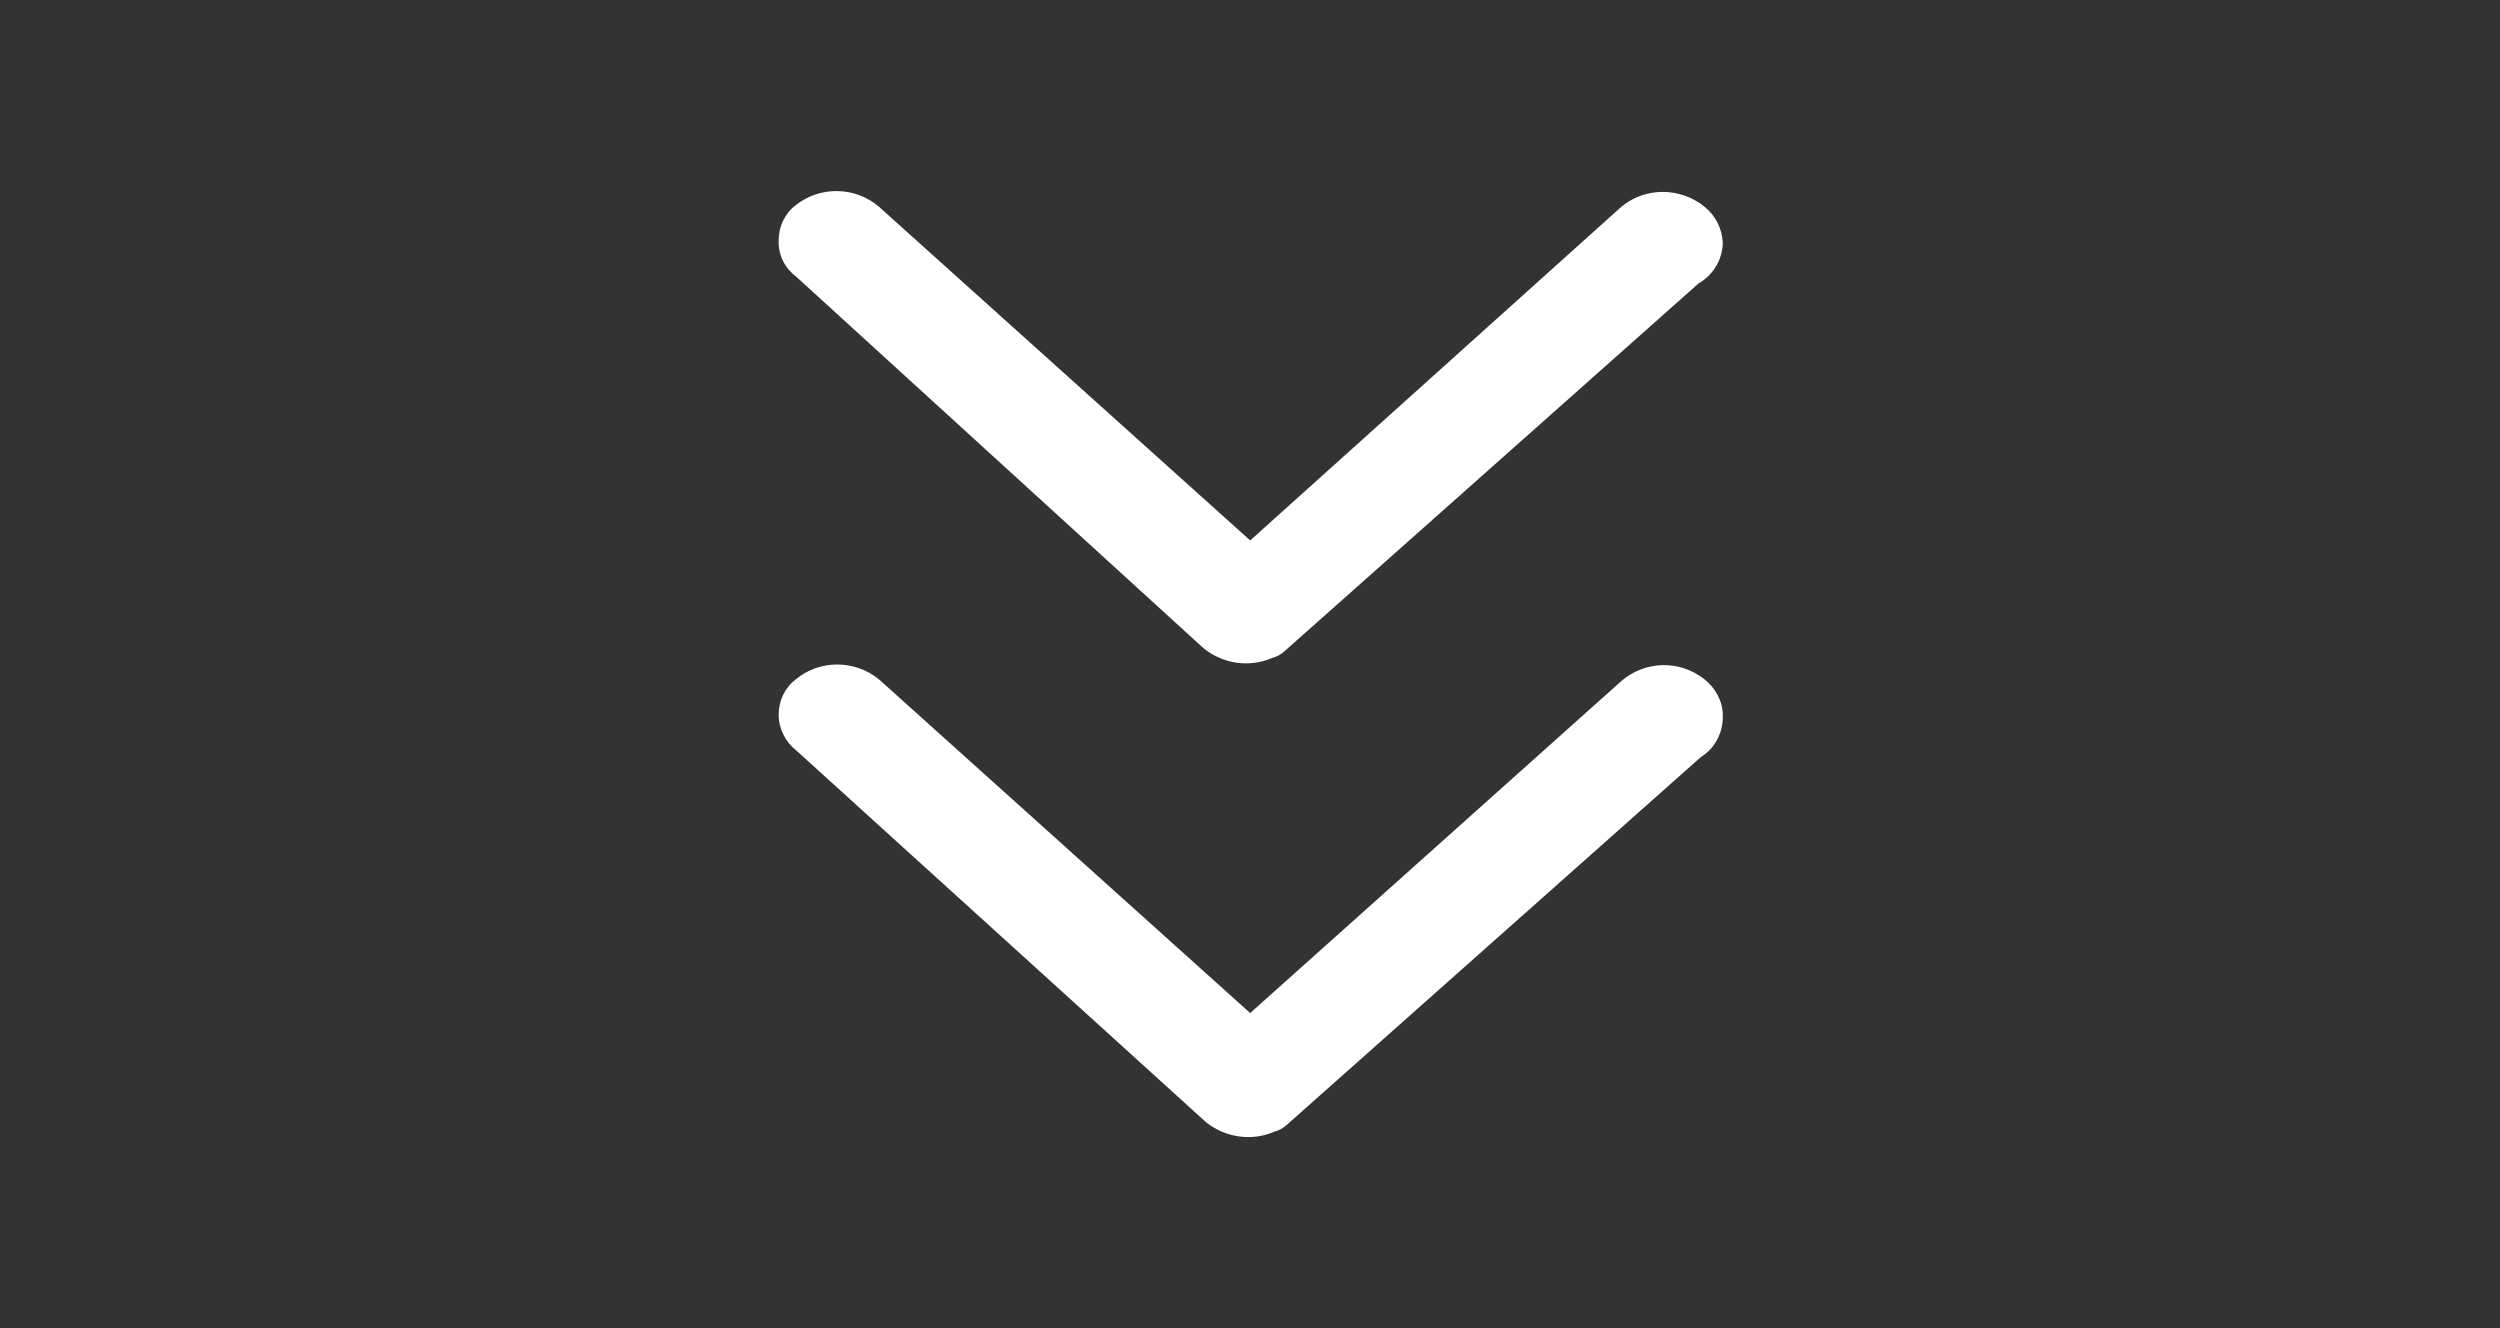 <?xml version="1.0" standalone="no"?><!DOCTYPE svg PUBLIC "-//W3C//DTD SVG 1.1//EN" "http://www.w3.org/Graphics/SVG/1.1/DTD/svg11.dtd"><svg t="1749484796919" class="icon" viewBox="0 0 1927 1024" version="1.1" xmlns="http://www.w3.org/2000/svg" p-id="4171" xmlns:xlink="http://www.w3.org/1999/xlink" width="376.367" height="200"><rect x="0" y="0" width="1927" height="1024" fill="#333333" stroke="none"/><path d="M613.38 212.961l314.554 286.924c14.878 11.902 35.281 14.878 52.709 7.226 3.401-0.85 6.376-2.55 8.927-4.676L1309.224 218.487c11.052-6.376 18.278-17.853 18.703-31.03-0.425-11.052-5.526-21.254-14.027-28.055-18.703-15.303-45.908-15.303-64.186 0L963.64 416.571l-286.074-257.169c-18.278-15.728-45.483-16.153-64.186-1.275-8.501 6.376-13.177 16.578-13.177 27.205-0.425 11.052 4.676 21.254 13.177 27.63z m700.52 310.728c-19.128-15.303-45.908-14.452-64.186 1.275l-286.074 255.894-286.074-257.169c-18.703-15.303-45.908-15.303-64.186 0-8.501 6.376-13.177 16.578-13.177 27.205 0 10.627 5.101 20.829 13.177 27.205l316.254 286.924c14.878 11.902 35.281 14.878 52.709 7.226 3.401-0.85 6.376-2.55 8.927-4.676l319.655-283.949c11.052-6.801 17.428-19.128 17.003-32.306 0-10.627-5.526-20.829-14.027-27.63z" p-id="4172" fill="#ffffff"></path></svg>